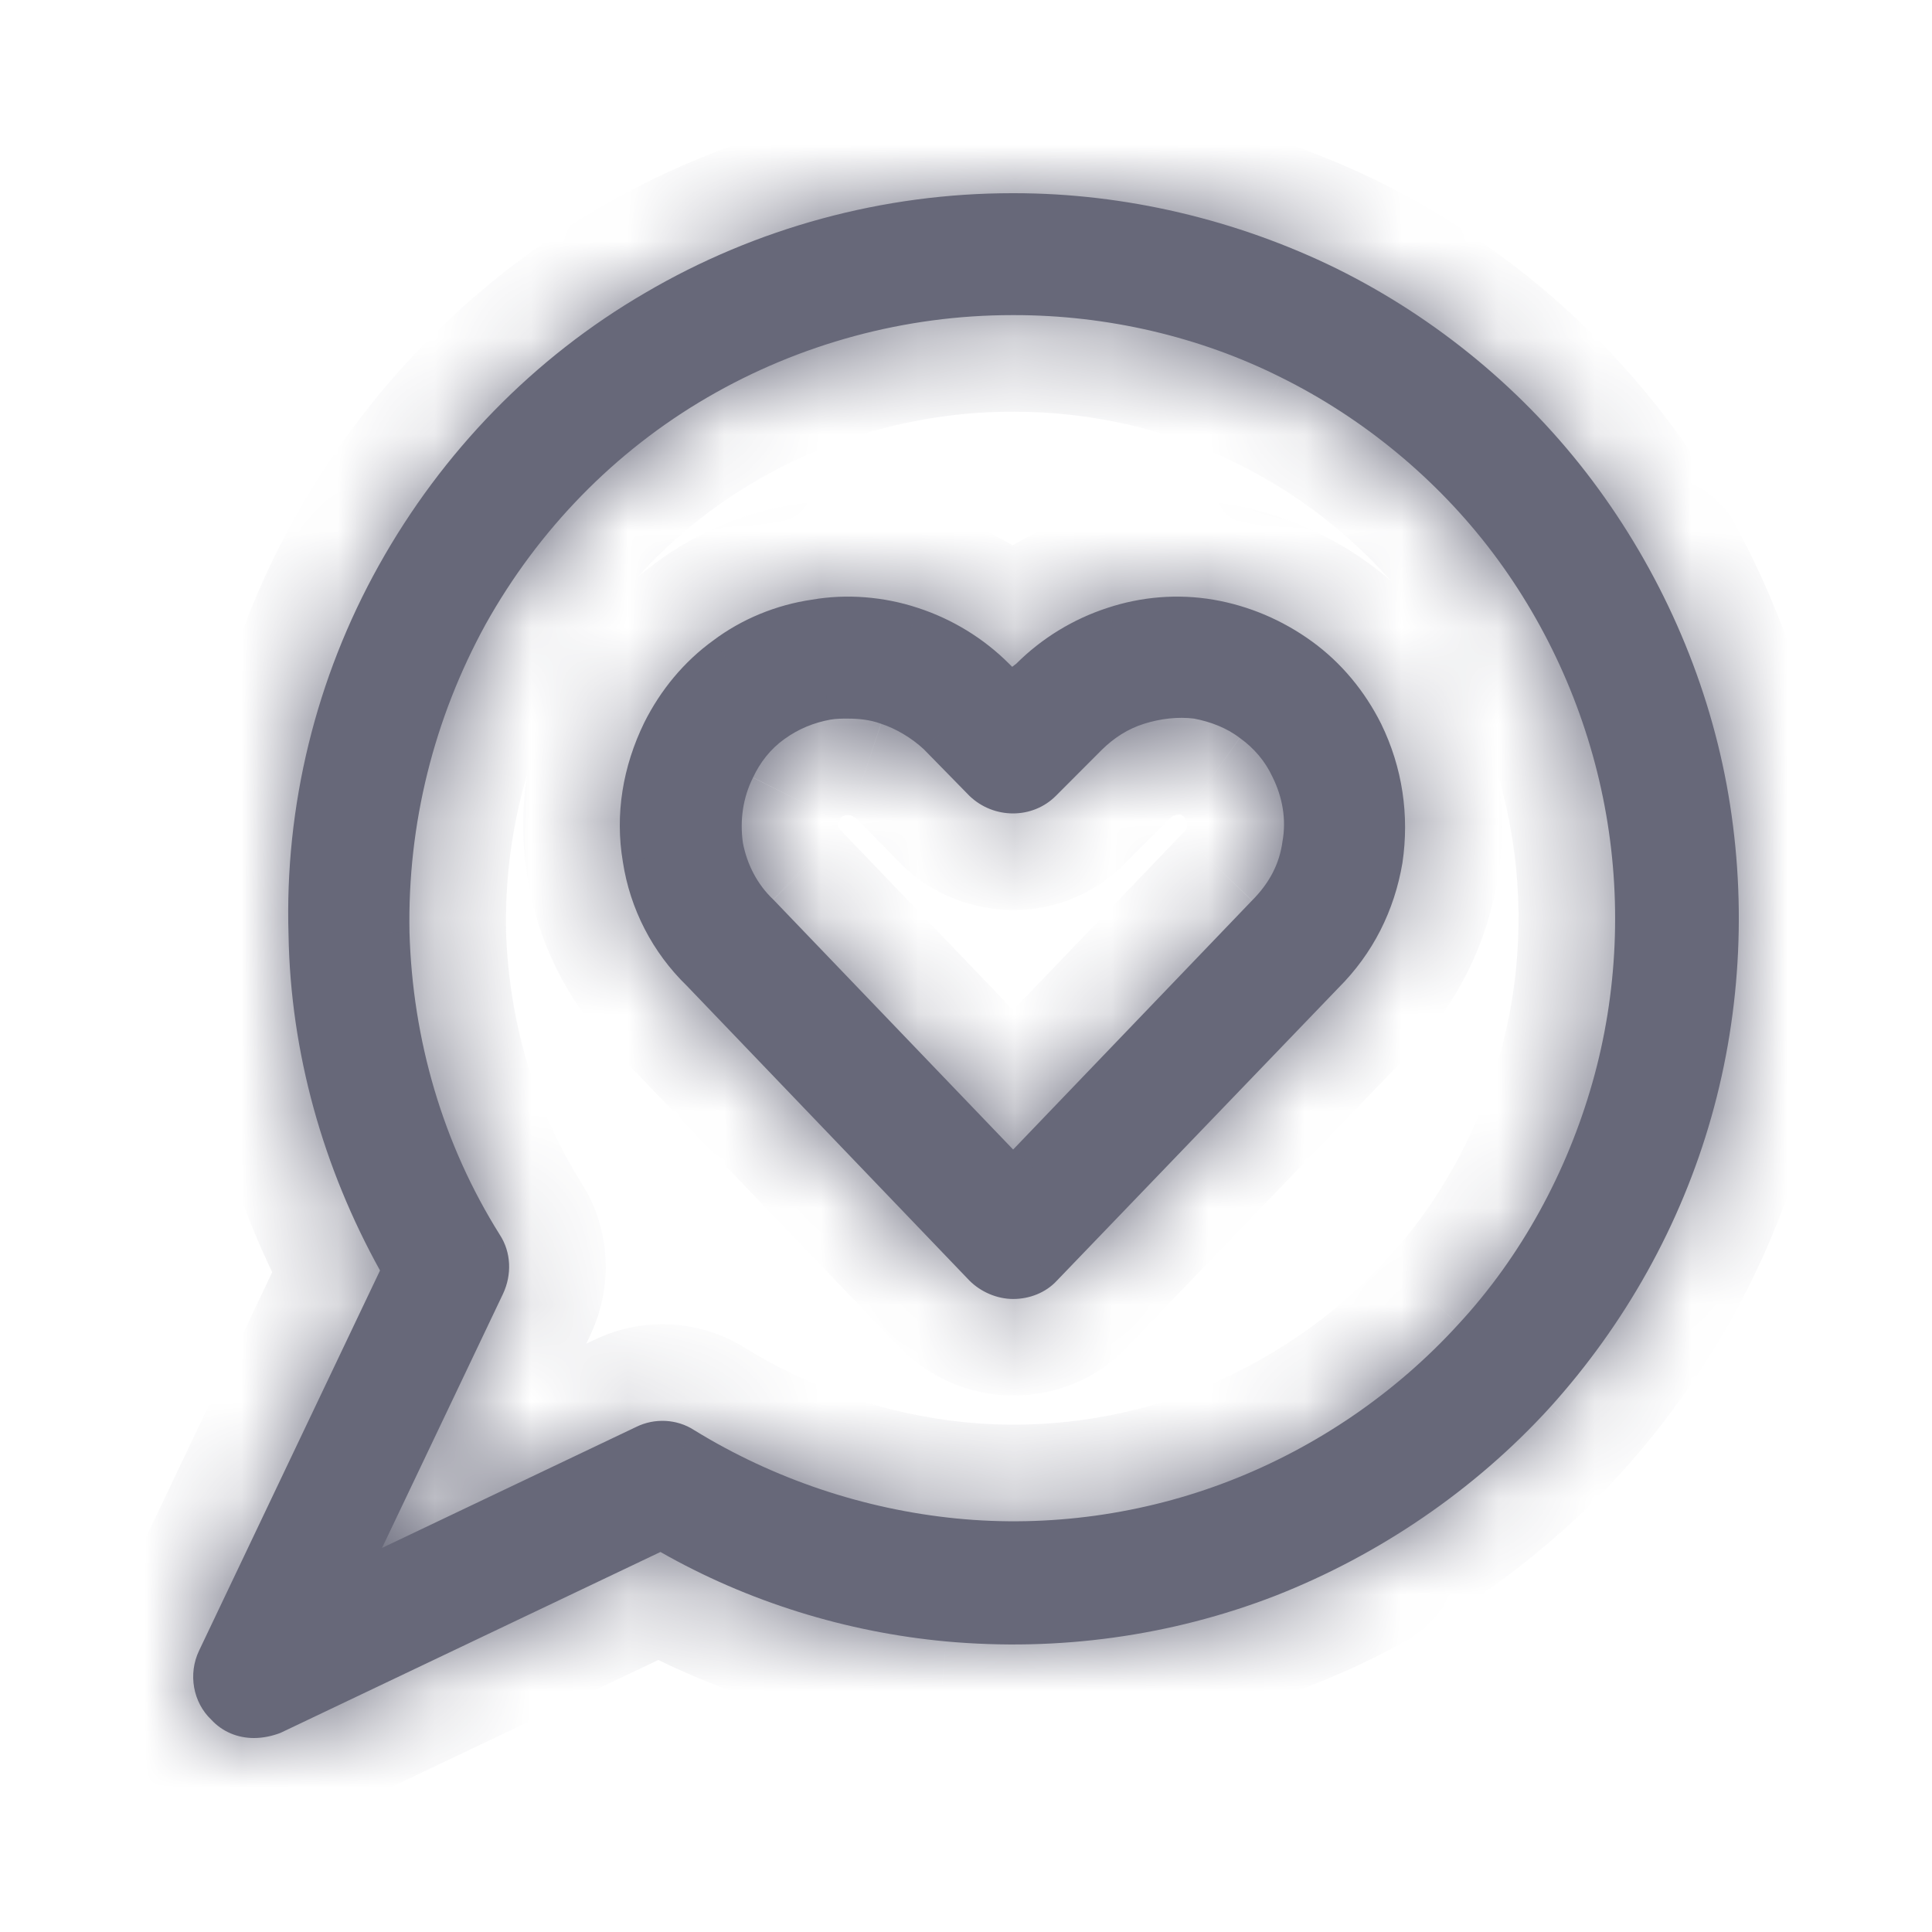 <svg width="20" height="20" viewBox="0 0 20 20" fill="none" xmlns="http://www.w3.org/2000/svg">
<mask id="path-1-inside-1_11150_16645" fill="white">
<path fill-rule="evenodd" clip-rule="evenodd" d="M2.187 17.802C2.303 17.928 2.461 17.992 2.629 17.992C2.724 17.992 2.819 17.971 2.903 17.939L6.837 16.066C7.742 16.582 8.763 16.897 9.794 16.992C10.951 17.097 12.119 16.939 13.203 16.519C14.276 16.098 15.265 15.425 16.043 14.572C16.822 13.71 17.4 12.679 17.716 11.563C18.032 10.448 18.084 9.259 17.874 8.123C17.663 6.987 17.179 5.903 16.485 4.977C15.791 4.052 14.875 3.294 13.834 2.779C12.803 2.274 11.645 2 10.499 2H10.478C9.142 2 7.826 2.358 6.68 3.031C5.522 3.704 4.575 4.683 3.923 5.851C3.271 7.018 2.945 8.344 2.987 9.68C3.008 10.901 3.345 12.089 3.934 13.152L2.061 17.087C1.945 17.329 1.998 17.623 2.187 17.802ZM7.321 4.115C8.279 3.557 9.373 3.262 10.478 3.262H10.499C11.456 3.262 12.414 3.483 13.255 3.904C14.107 4.325 14.875 4.956 15.454 5.724C16.033 6.492 16.432 7.397 16.611 8.344C16.79 9.291 16.748 10.28 16.485 11.206C16.222 12.132 15.749 13.005 15.096 13.71C14.444 14.425 13.623 14.983 12.729 15.33C11.835 15.677 10.856 15.814 9.899 15.719C8.942 15.624 8.005 15.309 7.185 14.804C7.006 14.688 6.774 14.678 6.585 14.772L3.955 16.024L5.207 13.394C5.301 13.194 5.291 12.963 5.175 12.784C4.586 11.847 4.27 10.764 4.239 9.649C4.218 8.533 4.491 7.439 5.028 6.461C5.575 5.482 6.364 4.672 7.321 4.115ZM10.036 13.257C10.152 13.373 10.32 13.447 10.488 13.447C10.656 13.447 10.825 13.383 10.941 13.257L13.855 10.227C14.213 9.87 14.434 9.428 14.518 8.933C14.591 8.439 14.518 7.944 14.297 7.492C14.128 7.155 13.886 6.861 13.581 6.64C13.276 6.419 12.929 6.271 12.561 6.208C12.193 6.145 11.814 6.177 11.467 6.292C11.109 6.408 10.783 6.608 10.52 6.871L10.478 6.903L10.446 6.871C10.183 6.608 9.857 6.408 9.499 6.292C9.152 6.177 8.763 6.145 8.405 6.208C8.037 6.261 7.679 6.408 7.385 6.629C7.079 6.85 6.837 7.145 6.669 7.481C6.448 7.934 6.364 8.428 6.448 8.923C6.522 9.407 6.753 9.859 7.111 10.206L10.036 13.257ZM8.594 7.45C8.658 7.439 8.71 7.439 8.773 7.439C8.889 7.439 9.005 7.45 9.12 7.492C9.278 7.544 9.436 7.639 9.562 7.755L10.036 8.239C10.288 8.481 10.688 8.481 10.93 8.239L11.403 7.765C11.53 7.639 11.677 7.544 11.845 7.492C12.014 7.439 12.193 7.418 12.361 7.439C12.529 7.471 12.698 7.534 12.834 7.639C12.982 7.744 13.097 7.881 13.171 8.039C13.276 8.249 13.318 8.481 13.276 8.712C13.245 8.944 13.139 9.144 12.961 9.322L10.488 11.9L8.005 9.312C7.837 9.154 7.732 8.944 7.69 8.723C7.658 8.491 7.69 8.26 7.795 8.049C7.869 7.892 7.974 7.755 8.121 7.65C8.268 7.544 8.426 7.481 8.594 7.45Z"/>
</mask>
<path fill-rule="evenodd" clip-rule="evenodd" d="M2.187 17.802C2.303 17.928 2.461 17.992 2.629 17.992C2.724 17.992 2.819 17.971 2.903 17.939L6.837 16.066C7.742 16.582 8.763 16.897 9.794 16.992C10.951 17.097 12.119 16.939 13.203 16.519C14.276 16.098 15.265 15.425 16.043 14.572C16.822 13.71 17.4 12.679 17.716 11.563C18.032 10.448 18.084 9.259 17.874 8.123C17.663 6.987 17.179 5.903 16.485 4.977C15.791 4.052 14.875 3.294 13.834 2.779C12.803 2.274 11.645 2 10.499 2H10.478C9.142 2 7.826 2.358 6.68 3.031C5.522 3.704 4.575 4.683 3.923 5.851C3.271 7.018 2.945 8.344 2.987 9.68C3.008 10.901 3.345 12.089 3.934 13.152L2.061 17.087C1.945 17.329 1.998 17.623 2.187 17.802ZM7.321 4.115C8.279 3.557 9.373 3.262 10.478 3.262H10.499C11.456 3.262 12.414 3.483 13.255 3.904C14.107 4.325 14.875 4.956 15.454 5.724C16.033 6.492 16.432 7.397 16.611 8.344C16.79 9.291 16.748 10.28 16.485 11.206C16.222 12.132 15.749 13.005 15.096 13.71C14.444 14.425 13.623 14.983 12.729 15.33C11.835 15.677 10.856 15.814 9.899 15.719C8.942 15.624 8.005 15.309 7.185 14.804C7.006 14.688 6.774 14.678 6.585 14.772L3.955 16.024L5.207 13.394C5.301 13.194 5.291 12.963 5.175 12.784C4.586 11.847 4.27 10.764 4.239 9.649C4.218 8.533 4.491 7.439 5.028 6.461C5.575 5.482 6.364 4.672 7.321 4.115ZM10.036 13.257C10.152 13.373 10.32 13.447 10.488 13.447C10.656 13.447 10.825 13.383 10.941 13.257L13.855 10.227C14.213 9.87 14.434 9.428 14.518 8.933C14.591 8.439 14.518 7.944 14.297 7.492C14.128 7.155 13.886 6.861 13.581 6.64C13.276 6.419 12.929 6.271 12.561 6.208C12.193 6.145 11.814 6.177 11.467 6.292C11.109 6.408 10.783 6.608 10.52 6.871L10.478 6.903L10.446 6.871C10.183 6.608 9.857 6.408 9.499 6.292C9.152 6.177 8.763 6.145 8.405 6.208C8.037 6.261 7.679 6.408 7.385 6.629C7.079 6.85 6.837 7.145 6.669 7.481C6.448 7.934 6.364 8.428 6.448 8.923C6.522 9.407 6.753 9.859 7.111 10.206L10.036 13.257ZM8.594 7.45C8.658 7.439 8.71 7.439 8.773 7.439C8.889 7.439 9.005 7.45 9.12 7.492C9.278 7.544 9.436 7.639 9.562 7.755L10.036 8.239C10.288 8.481 10.688 8.481 10.93 8.239L11.403 7.765C11.53 7.639 11.677 7.544 11.845 7.492C12.014 7.439 12.193 7.418 12.361 7.439C12.529 7.471 12.698 7.534 12.834 7.639C12.982 7.744 13.097 7.881 13.171 8.039C13.276 8.249 13.318 8.481 13.276 8.712C13.245 8.944 13.139 9.144 12.961 9.322L10.488 11.9L8.005 9.312C7.837 9.154 7.732 8.944 7.69 8.723C7.658 8.491 7.69 8.26 7.795 8.049C7.869 7.892 7.974 7.755 8.121 7.65C8.268 7.544 8.426 7.481 8.594 7.45Z" fill="#676879"/>
<path d="M2.187 17.802L2.924 17.127L2.9 17.1L2.874 17.075L2.187 17.802ZM2.903 17.939L3.254 18.875L3.294 18.86L3.332 18.842L2.903 17.939ZM6.837 16.066L7.332 15.197L6.879 14.939L6.408 15.163L6.837 16.066ZM9.794 16.992L9.702 17.988L9.703 17.988L9.794 16.992ZM13.203 16.519L13.565 17.451L13.568 17.45L13.203 16.519ZM16.043 14.572L16.781 15.247L16.785 15.242L16.043 14.572ZM13.834 2.779L14.277 1.882L14.274 1.88L13.834 2.779ZM6.68 3.031L7.183 3.895L7.186 3.893L6.68 3.031ZM2.987 9.68L3.987 9.663L3.987 9.656L3.986 9.649L2.987 9.68ZM3.934 13.152L4.837 13.582L5.058 13.117L4.808 12.667L3.934 13.152ZM2.061 17.087L2.963 17.518L2.964 17.517L2.061 17.087ZM13.255 3.904L12.808 4.799L12.812 4.801L13.255 3.904ZM15.096 13.71L14.362 13.03L14.357 13.036L15.096 13.71ZM7.185 14.804L6.641 15.643L6.651 15.649L6.661 15.655L7.185 14.804ZM6.585 14.772L7.015 15.675L7.024 15.671L7.032 15.667L6.585 14.772ZM3.955 16.024L3.052 15.594L1.841 18.138L4.385 16.927L3.955 16.024ZM5.207 13.394L6.11 13.824L6.11 13.822L5.207 13.394ZM5.175 12.784L4.329 13.316L4.336 13.327L5.175 12.784ZM4.239 9.649L3.239 9.667L3.239 9.677L4.239 9.649ZM5.028 6.461L4.155 5.973L4.151 5.98L5.028 6.461ZM10.036 13.257L9.314 13.949L9.321 13.957L9.329 13.964L10.036 13.257ZM10.941 13.257L10.22 12.564L10.211 12.573L10.203 12.582L10.941 13.257ZM13.855 10.227L13.148 9.52L13.141 9.527L13.134 9.534L13.855 10.227ZM14.518 8.933L15.504 9.101L15.505 9.091L15.507 9.08L14.518 8.933ZM14.297 7.492L15.195 7.053L15.191 7.045L14.297 7.492ZM12.561 6.208L12.73 5.223V5.223L12.561 6.208ZM11.467 6.292L11.774 7.244L11.783 7.241L11.467 6.292ZM10.52 6.871L11.12 7.671L11.177 7.628L11.227 7.578L10.52 6.871ZM10.478 6.903L9.771 7.61L10.384 8.223L11.078 7.703L10.478 6.903ZM10.446 6.871L9.739 7.578L9.739 7.578L10.446 6.871ZM9.499 6.292L9.183 7.241L9.191 7.244L9.499 6.292ZM8.405 6.208L8.546 7.198L8.563 7.196L8.579 7.193L8.405 6.208ZM7.385 6.629L7.971 7.439L7.978 7.434L7.985 7.429L7.385 6.629ZM6.669 7.481L5.775 7.034L5.771 7.042L6.669 7.481ZM6.448 8.923L7.437 8.772L7.436 8.764L7.434 8.755L6.448 8.923ZM7.111 10.206L7.833 9.514L7.82 9.501L7.808 9.489L7.111 10.206ZM8.594 7.45L8.43 6.463L8.42 6.465L8.41 6.467L8.594 7.45ZM9.12 7.492L8.779 8.432L8.791 8.436L8.804 8.441L9.12 7.492ZM9.562 7.755L10.277 7.056L10.258 7.036L10.238 7.018L9.562 7.755ZM10.036 8.239L9.321 8.938L9.332 8.95L9.344 8.961L10.036 8.239ZM10.93 8.239L11.637 8.946H11.637L10.93 8.239ZM11.403 7.765L10.696 7.058H10.696L11.403 7.765ZM11.845 7.492L11.547 6.537L11.547 6.537L11.845 7.492ZM12.361 7.439L12.545 6.456L12.515 6.451L12.485 6.447L12.361 7.439ZM12.834 7.639L12.225 8.432L12.239 8.443L12.253 8.453L12.834 7.639ZM13.171 8.039L12.265 8.462L12.271 8.474L12.277 8.486L13.171 8.039ZM13.276 8.712L12.292 8.533L12.288 8.555L12.285 8.577L13.276 8.712ZM12.961 9.322L12.254 8.615L12.246 8.623L12.239 8.63L12.961 9.322ZM10.488 11.9L9.767 12.592L10.488 13.345L11.21 12.592L10.488 11.9ZM8.005 9.312L8.727 8.62L8.709 8.601L8.689 8.582L8.005 9.312ZM7.69 8.723L6.699 8.858L6.702 8.884L6.707 8.91L7.69 8.723ZM7.795 8.049L8.689 8.497L8.695 8.485L8.701 8.472L7.795 8.049ZM8.121 7.65L7.54 6.836L7.54 6.836L8.121 7.65ZM2.629 16.992C2.718 16.992 2.835 17.029 2.924 17.127L1.45 18.478C1.771 18.828 2.204 18.992 2.629 18.992V16.992ZM2.552 17.003C2.556 17.001 2.563 16.999 2.574 16.997C2.584 16.994 2.603 16.992 2.629 16.992V18.992C2.867 18.992 3.081 18.94 3.254 18.875L2.552 17.003ZM6.408 15.163L2.473 17.036L3.332 18.842L7.267 16.969L6.408 15.163ZM9.885 15.996C8.993 15.914 8.111 15.641 7.332 15.197L6.342 16.935C7.374 17.523 8.532 17.881 9.702 17.988L9.885 15.996ZM12.841 15.586C11.904 15.95 10.892 16.088 9.884 15.996L9.703 17.988C11.01 18.107 12.333 17.929 13.565 17.451L12.841 15.586ZM15.305 13.898C14.632 14.635 13.771 15.222 12.837 15.588L13.568 17.45C14.78 16.974 15.898 16.214 16.781 15.247L15.305 13.898ZM16.754 11.291C16.481 12.254 15.98 13.15 15.301 13.902L16.785 15.242C17.664 14.269 18.32 13.103 18.678 11.836L16.754 11.291ZM16.89 8.305C17.073 9.292 17.027 10.325 16.754 11.291L18.678 11.836C19.036 10.572 19.095 9.227 18.857 7.941L16.89 8.305ZM15.685 5.577C16.29 6.384 16.709 7.325 16.89 8.305L18.857 7.941C18.618 6.648 18.069 5.423 17.285 4.377L15.685 5.577ZM13.39 3.675C14.293 4.122 15.086 4.778 15.685 5.577L17.285 4.377C16.496 3.325 15.458 2.466 14.277 1.882L13.39 3.675ZM10.499 3C11.49 3 12.497 3.237 13.394 3.677L14.274 1.88C13.108 1.31 11.801 1 10.499 1V3ZM10.478 3H10.499V1H10.478V3ZM7.186 3.893C8.179 3.31 9.319 3 10.478 3V1C8.964 1 7.474 1.405 6.173 2.169L7.186 3.893ZM4.796 6.338C5.364 5.322 6.185 4.476 7.183 3.895L6.177 2.167C4.86 2.933 3.787 4.043 3.05 5.363L4.796 6.338ZM3.986 9.649C3.95 8.496 4.232 7.349 4.796 6.338L3.05 5.363C2.31 6.688 1.94 8.193 1.987 9.712L3.986 9.649ZM4.808 12.667C4.294 11.739 4.005 10.71 3.987 9.663L1.987 9.697C2.011 11.091 2.395 12.44 3.059 13.637L4.808 12.667ZM2.964 17.517L4.837 13.582L3.031 12.722L1.158 16.657L2.964 17.517ZM2.874 17.075C3.011 17.204 3.029 17.381 2.963 17.518L1.159 16.655C0.862 17.276 0.985 18.042 1.501 18.529L2.874 17.075ZM10.478 2.262C9.196 2.262 7.929 2.604 6.818 3.251L7.825 4.979C8.629 4.51 9.55 4.262 10.478 4.262V2.262ZM10.499 2.262H10.478V4.262H10.499V2.262ZM13.702 3.01C12.717 2.517 11.606 2.262 10.499 2.262V4.262C11.306 4.262 12.11 4.449 12.808 4.799L13.702 3.01ZM16.253 5.123C15.579 4.228 14.688 3.497 13.698 3.008L12.812 4.801C13.526 5.153 14.172 5.684 14.655 6.326L16.253 5.123ZM17.594 8.158C17.387 7.061 16.924 6.014 16.253 5.123L14.655 6.326C15.141 6.971 15.478 7.734 15.629 8.53L17.594 8.158ZM17.447 11.479C17.753 10.402 17.801 9.256 17.594 8.158L15.629 8.53C15.779 9.326 15.743 10.158 15.523 10.932L17.447 11.479ZM15.83 14.389C16.596 13.561 17.144 12.546 17.447 11.479L15.523 10.932C15.3 11.717 14.901 12.449 14.362 13.03L15.83 14.389ZM13.091 16.262C14.127 15.86 15.077 15.214 15.835 14.383L14.357 13.036C13.81 13.636 13.12 14.105 12.367 14.398L13.091 16.262ZM9.801 16.714C10.916 16.825 12.052 16.665 13.091 16.262L12.367 14.398C11.617 14.689 10.797 14.803 9.997 14.724L9.801 16.714ZM6.661 15.655C7.61 16.24 8.692 16.605 9.801 16.714L9.997 14.724C9.191 14.644 8.4 14.378 7.709 13.952L6.661 15.655ZM7.032 15.667C6.911 15.727 6.766 15.724 6.641 15.643L7.728 13.964C7.246 13.652 6.637 13.628 6.138 13.878L7.032 15.667ZM4.385 16.927L7.015 15.675L6.155 13.869L3.525 15.121L4.385 16.927ZM4.304 12.964L3.052 15.594L4.858 16.454L6.11 13.824L4.304 12.964ZM4.336 13.327C4.25 13.195 4.26 13.057 4.303 12.966L6.11 13.822C6.343 13.332 6.332 12.73 6.015 12.241L4.336 13.327ZM3.239 9.677C3.276 10.962 3.64 12.221 4.329 13.316L6.022 12.251C5.532 11.474 5.265 10.566 5.238 9.62L3.239 9.677ZM4.151 5.98C3.532 7.109 3.215 8.375 3.239 9.667L5.239 9.63C5.221 8.692 5.451 7.769 5.905 6.942L4.151 5.98ZM6.818 3.251C5.703 3.9 4.787 4.842 4.155 5.973L5.901 6.949C6.363 6.123 7.026 5.444 7.825 4.979L6.818 3.251ZM10.488 12.447C10.548 12.447 10.596 12.459 10.632 12.475C10.668 12.49 10.706 12.513 10.743 12.55L9.329 13.964C9.624 14.259 10.043 14.447 10.488 14.447V12.447ZM10.203 12.582C10.304 12.472 10.418 12.447 10.488 12.447V14.447C10.895 14.447 11.346 14.295 11.678 13.933L10.203 12.582ZM13.134 9.534L10.22 12.564L11.661 13.95L14.576 10.92L13.134 9.534ZM13.532 8.765C13.481 9.064 13.353 9.315 13.148 9.52L14.562 10.934C15.072 10.424 15.386 9.791 15.504 9.101L13.532 8.765ZM13.398 7.931C13.529 8.199 13.573 8.488 13.529 8.786L15.507 9.08C15.61 8.389 15.506 7.69 15.195 7.053L13.398 7.931ZM12.995 7.45C13.161 7.57 13.301 7.736 13.402 7.939L15.191 7.045C14.956 6.574 14.612 6.152 14.168 5.83L12.995 7.45ZM12.392 7.194C12.607 7.231 12.811 7.317 12.995 7.45L14.168 5.83C13.741 5.521 13.251 5.312 12.73 5.223L12.392 7.194ZM11.783 7.241C11.977 7.176 12.189 7.159 12.392 7.194L12.73 5.223C12.196 5.131 11.651 5.177 11.15 5.344L11.783 7.241ZM11.227 7.578C11.378 7.427 11.567 7.311 11.774 7.244L11.159 5.341C10.651 5.505 10.188 5.789 9.813 6.164L11.227 7.578ZM11.078 7.703L11.12 7.671L9.92 6.071L9.878 6.103L11.078 7.703ZM9.739 7.578L9.771 7.61L11.185 6.196L11.153 6.164L9.739 7.578ZM9.191 7.244C9.399 7.311 9.588 7.427 9.739 7.578L11.153 6.164C10.778 5.789 10.315 5.505 9.807 5.341L9.191 7.244ZM8.579 7.193C8.767 7.16 8.988 7.176 9.183 7.241L9.815 5.344C9.316 5.177 8.759 5.13 8.231 5.224L8.579 7.193ZM7.985 7.429C8.143 7.31 8.342 7.227 8.546 7.198L8.264 5.218C7.731 5.294 7.215 5.506 6.785 5.829L7.985 7.429ZM7.564 7.929C7.665 7.726 7.805 7.559 7.971 7.439L6.798 5.819C6.354 6.141 6.01 6.564 5.775 7.034L7.564 7.929ZM7.434 8.755C7.388 8.485 7.43 8.202 7.568 7.92L5.771 7.042C5.466 7.666 5.34 8.371 5.462 9.09L7.434 8.755ZM7.808 9.489C7.606 9.293 7.478 9.04 7.437 8.772L5.46 9.073C5.566 9.773 5.9 10.425 6.415 10.924L7.808 9.489ZM10.758 12.565L7.833 9.514L6.389 10.898L9.314 13.949L10.758 12.565ZM8.773 6.439C8.716 6.439 8.586 6.437 8.43 6.463L8.759 8.436C8.752 8.437 8.746 8.438 8.74 8.439C8.734 8.439 8.73 8.439 8.729 8.44C8.729 8.44 8.731 8.439 8.739 8.439C8.742 8.439 8.747 8.439 8.753 8.439C8.759 8.439 8.765 8.439 8.773 8.439V6.439ZM9.462 6.552C9.193 6.454 8.947 6.439 8.773 6.439V8.439C8.787 8.439 8.797 8.44 8.803 8.44C8.81 8.44 8.812 8.441 8.812 8.441C8.811 8.441 8.808 8.44 8.802 8.439C8.796 8.437 8.788 8.435 8.779 8.432L9.462 6.552ZM10.238 7.018C10.014 6.813 9.736 6.643 9.437 6.543L8.804 8.441C8.821 8.446 8.858 8.466 8.887 8.492L10.238 7.018ZM10.751 7.54L10.277 7.056L8.848 8.454L9.321 8.938L10.751 7.54ZM10.223 7.532C10.38 7.375 10.602 7.396 10.728 7.517L9.344 8.961C9.975 9.565 10.997 9.587 11.637 8.946L10.223 7.532ZM10.696 7.058L10.223 7.532L11.637 8.946L12.111 8.472L10.696 7.058ZM11.547 6.537C11.206 6.644 10.922 6.832 10.696 7.058L12.111 8.472C12.125 8.459 12.134 8.452 12.139 8.449C12.141 8.448 12.142 8.447 12.143 8.447C12.143 8.446 12.144 8.446 12.144 8.446L11.547 6.537ZM12.485 6.447C12.153 6.405 11.83 6.449 11.547 6.537L12.144 8.446C12.198 8.429 12.232 8.431 12.237 8.431L12.485 6.447ZM13.444 6.846C13.15 6.621 12.823 6.508 12.545 6.456L12.177 8.422C12.203 8.427 12.22 8.433 12.23 8.437C12.24 8.441 12.236 8.441 12.225 8.432L13.444 6.846ZM14.077 7.616C13.927 7.294 13.695 7.025 13.416 6.825L12.253 8.453C12.261 8.458 12.264 8.462 12.266 8.464C12.267 8.465 12.266 8.465 12.265 8.462L14.077 7.616ZM14.26 8.891C14.346 8.421 14.255 7.97 14.065 7.592L12.277 8.486C12.287 8.508 12.291 8.522 12.292 8.528C12.292 8.531 12.292 8.533 12.292 8.533C12.292 8.533 12.292 8.533 12.292 8.533C12.292 8.533 12.292 8.533 12.292 8.533L14.26 8.891ZM13.668 10.03C13.982 9.715 14.203 9.321 14.267 8.847L12.285 8.577C12.285 8.58 12.285 8.58 12.285 8.579C12.286 8.577 12.286 8.576 12.286 8.576C12.286 8.576 12.284 8.579 12.28 8.586C12.275 8.592 12.267 8.602 12.254 8.615L13.668 10.03ZM11.21 12.592L13.682 10.015L12.239 8.63L9.767 11.208L11.21 12.592ZM7.284 10.004L9.767 12.592L11.21 11.208L8.727 8.62L7.284 10.004ZM6.707 8.91C6.784 9.312 6.98 9.722 7.321 10.041L8.689 8.582C8.691 8.584 8.689 8.583 8.685 8.575C8.681 8.567 8.675 8.554 8.672 8.536L6.707 8.91ZM6.9 7.602C6.697 8.01 6.643 8.447 6.699 8.858L8.68 8.588C8.677 8.56 8.678 8.541 8.68 8.528C8.682 8.515 8.685 8.505 8.689 8.497L6.9 7.602ZM7.54 6.836C7.234 7.054 7.025 7.334 6.889 7.627L8.701 8.472C8.707 8.459 8.711 8.455 8.71 8.456C8.709 8.457 8.708 8.458 8.706 8.46C8.705 8.462 8.703 8.463 8.702 8.463L7.54 6.836ZM8.41 6.467C8.11 6.523 7.814 6.64 7.54 6.836L8.702 8.463C8.715 8.455 8.725 8.449 8.734 8.445C8.744 8.441 8.758 8.436 8.779 8.433L8.41 6.467Z" fill="#676879" mask="url(#path-1-inside-1_11150_16645)"/>
</svg>

